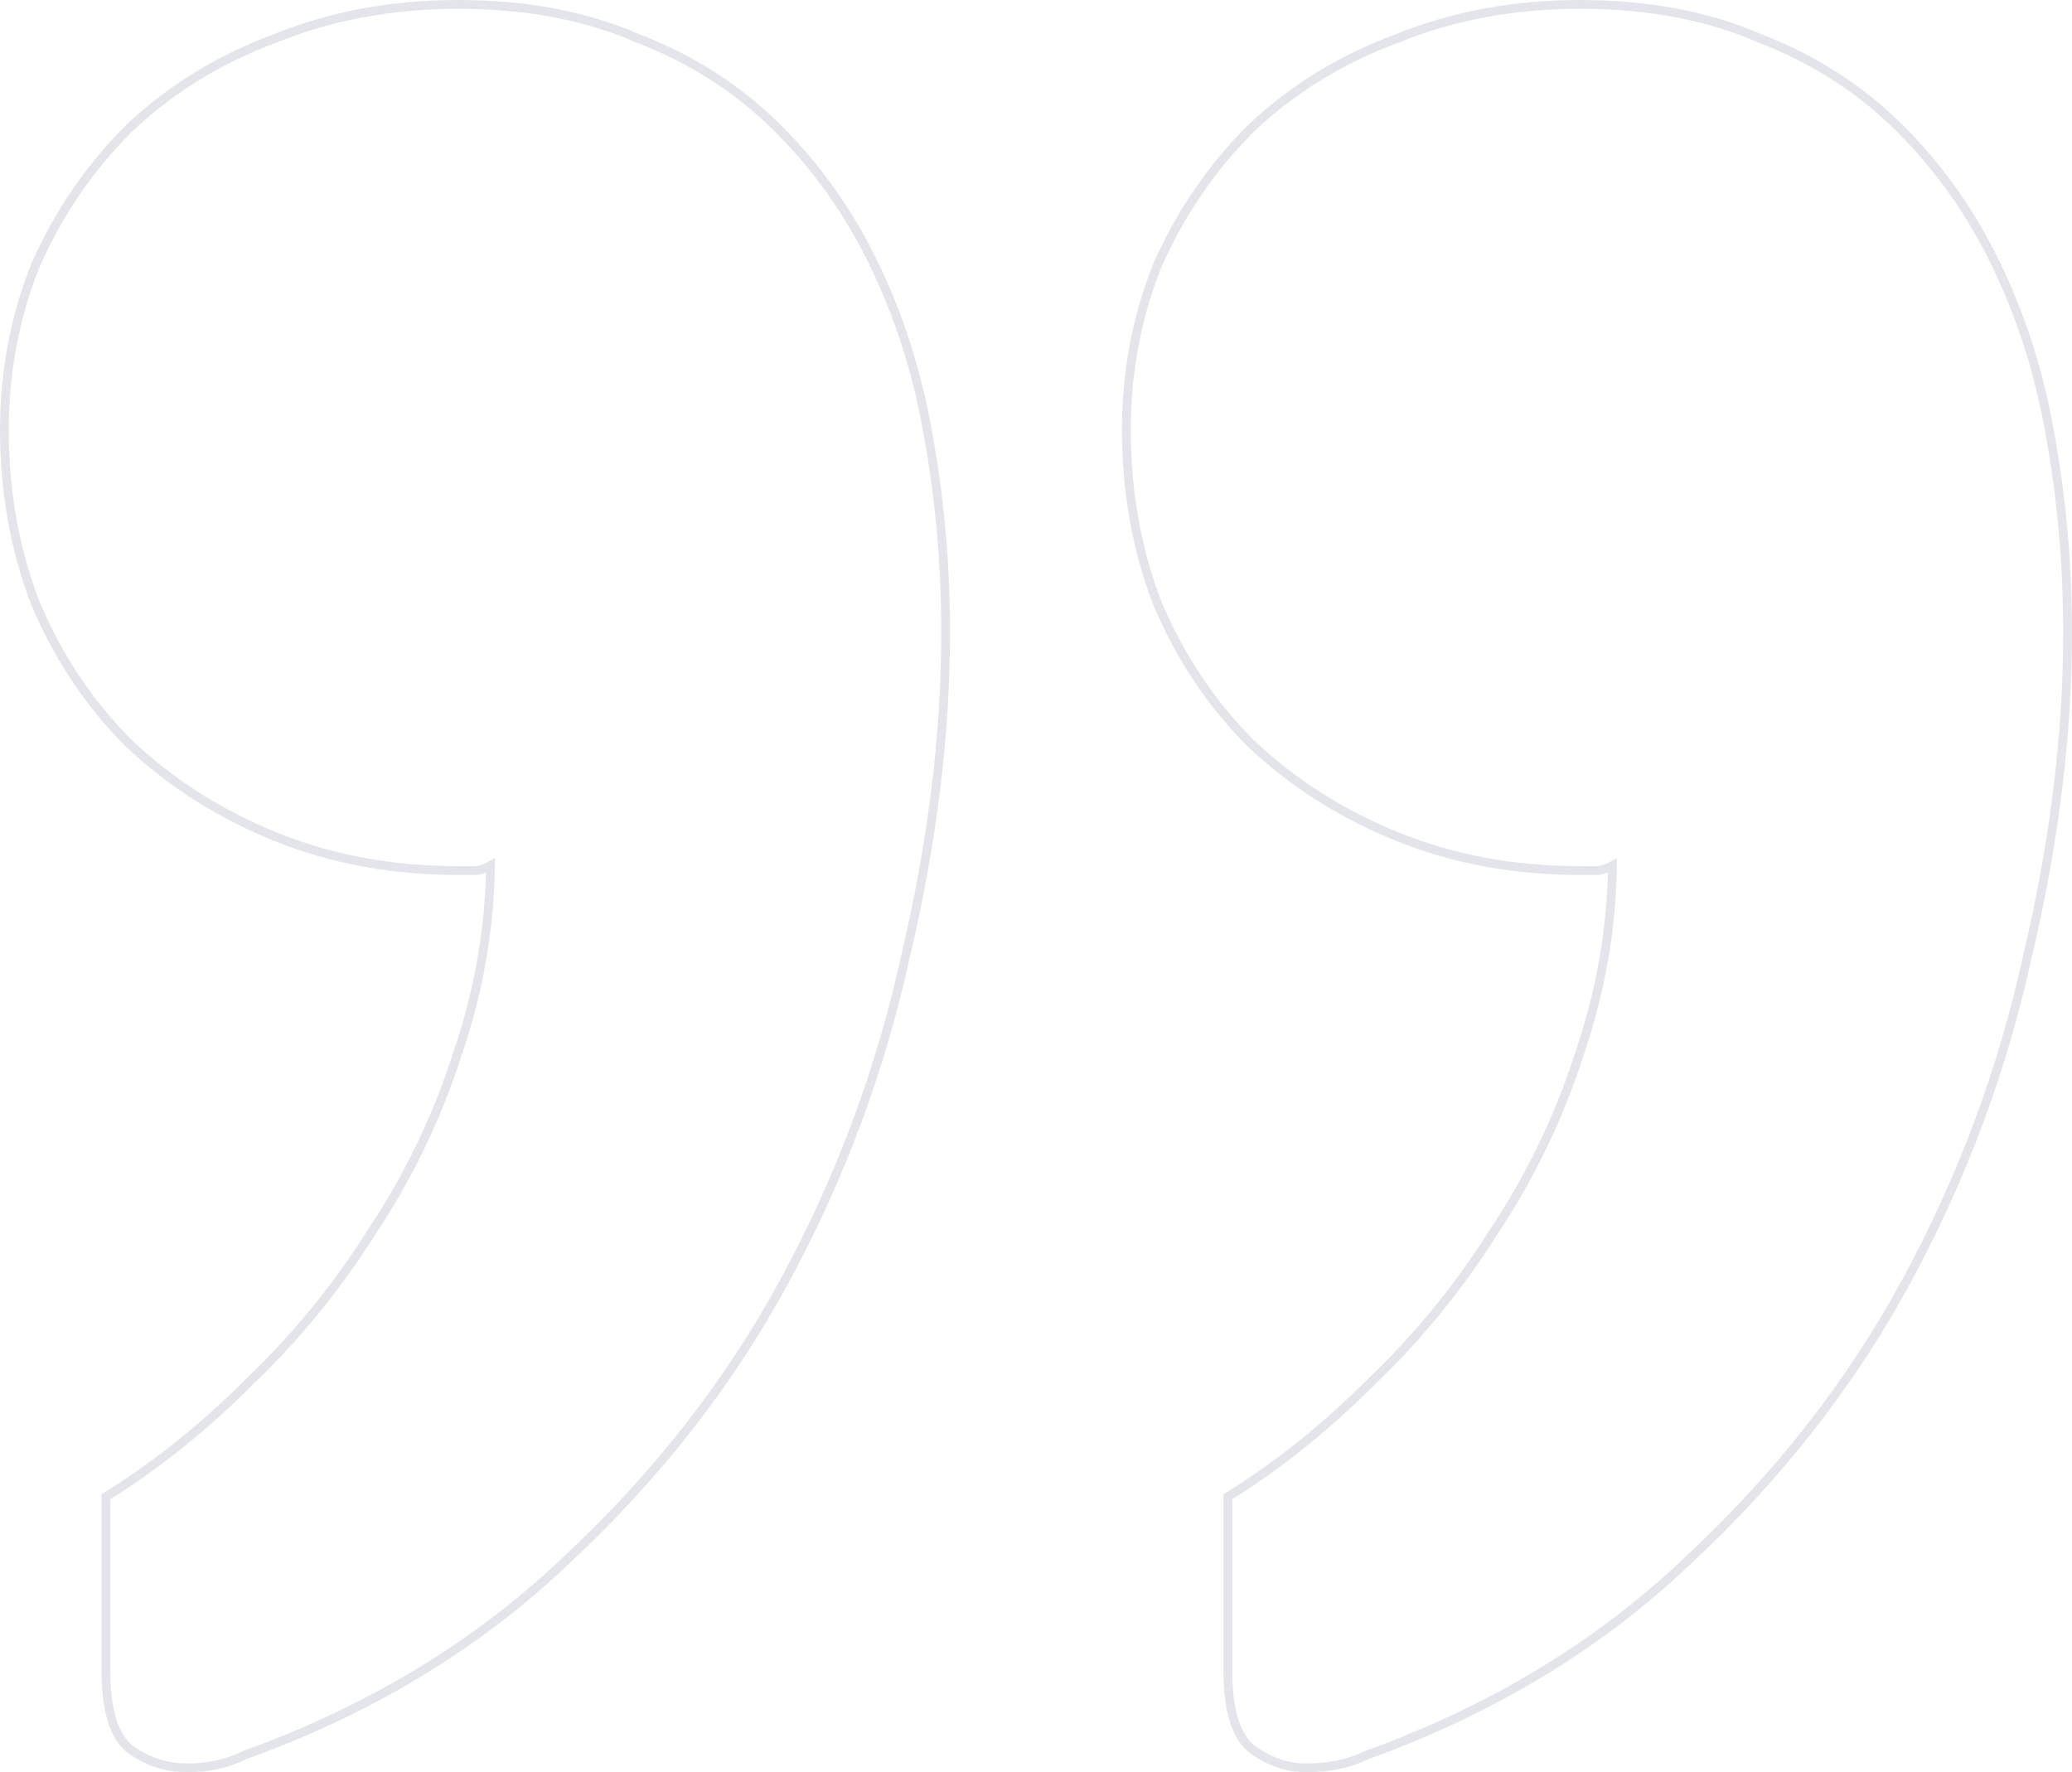 <svg width="235" height="201" viewBox="0 0 235 201" fill="none" xmlns="http://www.w3.org/2000/svg">
<path d="M141.884 198.289L141.896 198.299L141.909 198.309C143.847 199.76 145.928 200.5 148.142 200.5C150.75 200.5 153.031 200.029 154.97 199.067C169.21 193.934 181.361 186.585 191.414 177.013C201.688 167.453 209.982 156.84 216.291 145.173C222.595 133.516 227.148 121.276 229.95 108.452C232.982 95.642 234.5 83.407 234.5 71.748C234.5 63.819 233.799 56.122 232.398 48.656C231.226 42.108 229.235 35.908 226.423 30.058C223.607 24.201 219.969 19.042 215.506 14.587C211.037 10.124 205.746 6.718 199.638 4.371C193.748 1.786 186.933 0.5 179.205 0.5C171.704 0.5 164.777 1.787 158.432 4.367C152.092 6.713 146.568 10.116 141.865 14.578L141.865 14.578L141.856 14.587C137.39 19.046 133.865 24.209 131.281 30.073L131.278 30.081L131.274 30.089C128.923 35.959 127.748 42.179 127.748 48.746C127.748 55.773 128.921 62.34 131.272 68.442L131.275 68.45L131.278 68.458C133.861 74.555 137.387 79.837 141.856 84.299L141.856 84.3L141.865 84.308C146.566 88.768 152.088 92.286 158.424 94.864C164.772 97.447 171.701 98.735 179.205 98.735H179.209H179.213H179.217H179.221H179.225H179.229H179.233H179.237H179.241H179.245H179.25H179.254H179.258H179.262H179.266H179.27H179.274H179.278H179.282H179.286H179.29H179.295H179.299H179.303H179.307H179.311H179.315H179.319H179.323H179.327H179.331H179.335H179.34H179.344H179.348H179.352H179.356H179.36H179.364H179.368H179.372H179.376H179.38H179.385H179.389H179.393H179.397H179.401H179.405H179.409H179.413H179.417H179.421H179.425H179.43H179.434H179.438H179.442H179.446H179.45H179.454H179.458H179.462H179.466H179.47H179.475H179.479H179.483H179.487H179.491H179.495H179.499H179.503H179.507H179.511H179.515H179.52H179.524H179.528H179.532H179.536H179.54H179.544H179.548H179.552H179.556H179.56H179.565H179.569H179.573H179.577H179.581H179.585H179.589H179.593H179.597H179.601H179.605H179.61H179.614H179.618H179.622H179.626H179.63H179.634H179.638H179.642H179.646H179.65H179.655H179.659H179.663H179.667H179.671H179.675H179.679H179.683H179.687H179.691H179.695H179.699H179.704H179.708H179.712H179.716H179.72H179.724H179.728H179.732H179.736H179.74H179.744H179.749H179.753H179.757H179.761H179.765H179.769H179.773H179.777H179.781H179.785H179.789H179.794H179.798H179.802H179.806H179.81H179.814H179.818H179.822H179.826H179.83H179.834H179.839H179.843H179.847H179.851H179.855H179.859H179.863H179.867H179.871H179.875H179.879H179.884H179.888H179.892H179.896H179.9H179.904H179.908H179.912H179.916H179.92H179.924H179.929H179.933H179.937H179.941H179.945H179.949H179.953H179.957H179.961H179.965H179.969H179.974H179.978H179.982H179.986H179.99H179.994H179.998H180.002H180.006H180.01H180.014H180.019H180.023H180.027H180.031H180.035H180.039H180.043H180.047H180.051H180.055H180.059H180.064H180.068H180.072H180.076H180.08H180.084H180.088H180.092H180.096H180.1H180.104H180.108H180.113H180.117H180.121H180.125H180.129H180.133H180.137H180.141H180.145H180.149H180.153H180.158H180.162H180.166H180.17H180.174H180.178H180.182H180.186H180.19H180.194H180.198H180.203H180.207H180.211H180.215H180.219H180.223H180.227H180.231H180.235H180.239H180.243H180.248H180.252H180.256H180.26H180.264H180.268H180.272H180.276H180.28H180.284H180.288H180.293H180.297H180.301H180.305H180.309H180.313H180.317H180.321H180.325H180.329H180.333H180.338H180.342H180.346H180.35H180.354H180.358H180.362H180.366H180.37H180.374H180.378H180.383H180.387H180.391H180.395H180.399H180.403H180.407H180.411H180.415H180.419H180.423H180.428H180.432H180.436H180.44H180.444H180.448H180.452H180.456H180.46H180.464H180.468H180.473H180.477H180.481H180.485H180.489H180.493H180.497H180.501H180.505H180.509H180.513H180.518H180.522H180.526H180.53H180.534H180.538H180.542H180.546H180.55H180.554H180.558H180.562H180.567H180.571H180.575H180.579H180.583H180.587H180.591H180.595H180.599H180.603H180.607H180.612H180.616H180.62H180.624H180.628H180.632H180.636H180.64H180.644H180.648H180.652H180.657H180.661H180.665H180.669H180.673H180.677H180.681H180.685H180.689H180.693H180.697H180.702H180.706H180.71H180.714H180.718H180.722H180.726H180.73H180.734H180.738H180.742H180.747H180.751H180.755H180.759H180.763H180.767H180.771H180.775H180.779H180.783H180.787H180.792H180.796H180.8H180.804H180.808H180.812H180.816H180.82H180.824H180.828H180.832H180.837H180.841H180.845H180.849H180.853H180.857H180.861H180.865H180.869H180.873H180.877H180.882H180.886H180.89H180.894H180.898H180.902H180.906H180.91H180.914H180.918H180.922H180.926H180.931H180.935H180.939H180.943H180.947H180.951H180.955H180.959H180.963H180.967H180.971H180.976H180.98H180.984H180.988H180.992H180.996H181H181.004H181.008H181.012H181.016H181.021H181.025H181.029H181.033H181.037H181.041H181.045H181.049H181.053H181.057H181.061H181.066H181.07H181.074H181.078H181.082H181.086H181.09H181.094H181.098H181.102H181.106H181.111H181.115H181.119H181.123H181.127H181.131H181.135H181.139H181.143H181.147H181.151H181.156H181.16H181.164H181.168H181.172H181.176H181.18H181.184H181.188H181.192H181.196H181.201H181.205H181.209H181.213H181.217H181.221H181.225H181.229H181.233H181.237H181.241H181.246H181.25H181.254H181.258H181.262H181.266H181.27H181.274H181.278H181.282H181.286H181.291H181.295H181.299H181.36L181.42 98.72C181.971 98.582 182.463 98.402 182.886 98.172C182.781 105.445 181.513 112.614 179.081 119.68L179.078 119.689C176.765 126.848 173.528 133.544 169.365 139.778L169.365 139.778L169.358 139.789C165.425 146.028 160.797 151.688 155.475 156.772L155.475 156.771L155.467 156.779C150.373 161.867 145.05 166.141 139.501 169.604L139.266 169.751V170.028V189.545C139.266 193.748 140.075 196.741 141.884 198.289ZM14.636 198.289L14.648 198.299L14.661 198.309C16.609 199.768 18.808 200.5 21.243 200.5C23.627 200.5 25.79 200.026 27.722 199.067C41.962 193.934 54.113 186.585 64.166 177.013C74.44 167.453 82.734 156.84 89.043 145.173C95.346 133.517 99.9 121.276 102.702 108.453C105.734 95.643 107.252 83.407 107.252 71.748C107.252 63.82 106.551 56.122 105.149 48.657C103.978 42.108 101.987 35.908 99.175 30.058C96.359 24.201 92.72 19.042 88.258 14.587C83.789 10.124 78.497 6.718 72.389 4.371C66.5 1.786 59.685 0.5 51.956 0.5C44.455 0.5 37.529 1.787 31.183 4.367C24.844 6.713 19.32 10.116 14.617 14.578L14.616 14.578L14.607 14.587C10.142 19.046 6.617 24.209 4.033 30.073L4.029 30.081L4.026 30.089C1.675 35.959 0.5 42.179 0.5 48.746C0.5 55.773 1.673 62.34 4.024 68.442L4.027 68.45L4.03 68.458C6.613 74.555 10.139 79.837 14.607 84.299L14.607 84.3L14.617 84.308C19.318 88.768 24.839 92.286 31.176 94.864C37.524 97.447 44.452 98.735 51.956 98.735H51.96H51.964H51.968H51.973H51.977H51.981H51.985H51.989H51.993H51.997H52.001H52.005H52.009H52.014H52.018H52.022H52.026H52.03H52.034H52.038H52.042H52.046H52.05H52.054H52.059H52.063H52.067H52.071H52.075H52.079H52.083H52.087H52.091H52.095H52.099H52.103H52.108H52.112H52.116H52.12H52.124H52.128H52.132H52.136H52.14H52.144H52.148H52.153H52.157H52.161H52.165H52.169H52.173H52.177H52.181H52.185H52.189H52.193H52.197H52.202H52.206H52.21H52.214H52.218H52.222H52.226H52.23H52.234H52.238H52.242H52.247H52.251H52.255H52.259H52.263H52.267H52.271H52.275H52.279H52.283H52.288H52.292H52.296H52.3H52.304H52.308H52.312H52.316H52.32H52.324H52.328H52.333H52.337H52.341H52.345H52.349H52.353H52.357H52.361H52.365H52.369H52.373H52.377H52.382H52.386H52.39H52.394H52.398H52.402H52.406H52.41H52.414H52.418H52.422H52.427H52.431H52.435H52.439H52.443H52.447H52.451H52.455H52.459H52.463H52.468H52.472H52.476H52.48H52.484H52.488H52.492H52.496H52.5H52.504H52.508H52.513H52.517H52.521H52.525H52.529H52.533H52.537H52.541H52.545H52.549H52.553H52.557H52.562H52.566H52.57H52.574H52.578H52.582H52.586H52.59H52.594H52.598H52.602H52.606H52.611H52.615H52.619H52.623H52.627H52.631H52.635H52.639H52.643H52.647H52.651H52.656H52.66H52.664H52.668H52.672H52.676H52.68H52.684H52.688H52.692H52.697H52.701H52.705H52.709H52.713H52.717H52.721H52.725H52.729H52.733H52.737H52.742H52.746H52.75H52.754H52.758H52.762H52.766H52.77H52.774H52.778H52.782H52.786H52.791H52.795H52.799H52.803H52.807H52.811H52.815H52.819H52.823H52.827H52.831H52.836H52.84H52.844H52.848H52.852H52.856H52.86H52.864H52.868H52.872H52.877H52.881H52.885H52.889H52.893H52.897H52.901H52.905H52.909H52.913H52.917H52.922H52.926H52.93H52.934H52.938H52.942H52.946H52.95H52.954H52.958H52.962H52.967H52.971H52.975H52.979H52.983H52.987H52.991H52.995H52.999H53.003H53.007H53.011H53.016H53.02H53.024H53.028H53.032H53.036H53.04H53.044H53.048H53.052H53.056H53.06H53.065H53.069H53.073H53.077H53.081H53.085H53.089H53.093H53.097H53.101H53.105H53.11H53.114H53.118H53.122H53.126H53.13H53.134H53.138H53.142H53.146H53.151H53.155H53.159H53.163H53.167H53.171H53.175H53.179H53.183H53.187H53.191H53.196H53.2H53.204H53.208H53.212H53.216H53.22H53.224H53.228H53.232H53.236H53.24H53.245H53.249H53.253H53.257H53.261H53.265H53.269H53.273H53.277H53.281H53.285H53.29H53.294H53.298H53.302H53.306H53.31H53.314H53.318H53.322H53.326H53.331H53.335H53.339H53.343H53.347H53.351H53.355H53.359H53.363H53.367H53.371H53.376H53.38H53.384H53.388H53.392H53.396H53.4H53.404H53.408H53.412H53.416H53.42H53.425H53.429H53.433H53.437H53.441H53.445H53.449H53.453H53.457H53.461H53.465H53.469H53.474H53.478H53.482H53.486H53.49H53.494H53.498H53.502H53.506H53.51H53.514H53.519H53.523H53.527H53.531H53.535H53.539H53.543H53.547H53.551H53.555H53.559H53.564H53.568H53.572H53.576H53.58H53.584H53.588H53.592H53.596H53.6H53.605H53.609H53.613H53.617H53.621H53.625H53.629H53.633H53.637H53.641H53.645H53.65H53.654H53.658H53.662H53.666H53.67H53.674H53.678H53.682H53.686H53.69H53.694H53.699H53.703H53.707H53.711H53.715H53.719H53.723H53.727H53.731H53.735H53.739H53.744H53.748H53.752H53.756H53.76H53.764H53.768H53.772H53.776H53.78H53.785H53.789H53.793H53.797H53.801H53.805H53.809H53.813H53.817H53.821H53.825H53.83H53.834H53.838H53.842H53.846H53.85H53.854H53.858H53.862H53.866H53.87H53.874H53.879H53.883H53.887H53.891H53.895H53.899H53.903H53.907H53.911H53.915H53.919H53.923H53.928H53.932H53.936H53.94H53.944H53.948H53.952H53.956H53.96H53.964H53.968H53.973H53.977H53.981H53.985H53.989H53.993H53.997H54.001H54.005H54.009H54.014H54.018H54.022H54.026H54.03H54.034H54.038H54.042H54.046H54.05H54.112L54.171 98.72C54.722 98.582 55.214 98.402 55.637 98.172C55.533 105.445 54.265 112.614 51.833 119.68L51.832 119.68L51.83 119.689C49.517 126.848 46.279 133.544 42.117 139.778L42.117 139.778L42.11 139.789C38.176 146.028 33.549 151.688 28.227 156.772L28.227 156.771L28.219 156.779C23.124 161.867 17.802 166.141 12.253 169.604L12.018 169.751V170.028V189.545C12.018 193.748 12.827 196.741 14.636 198.289Z" stroke="#E4E4EB"/>
</svg>
